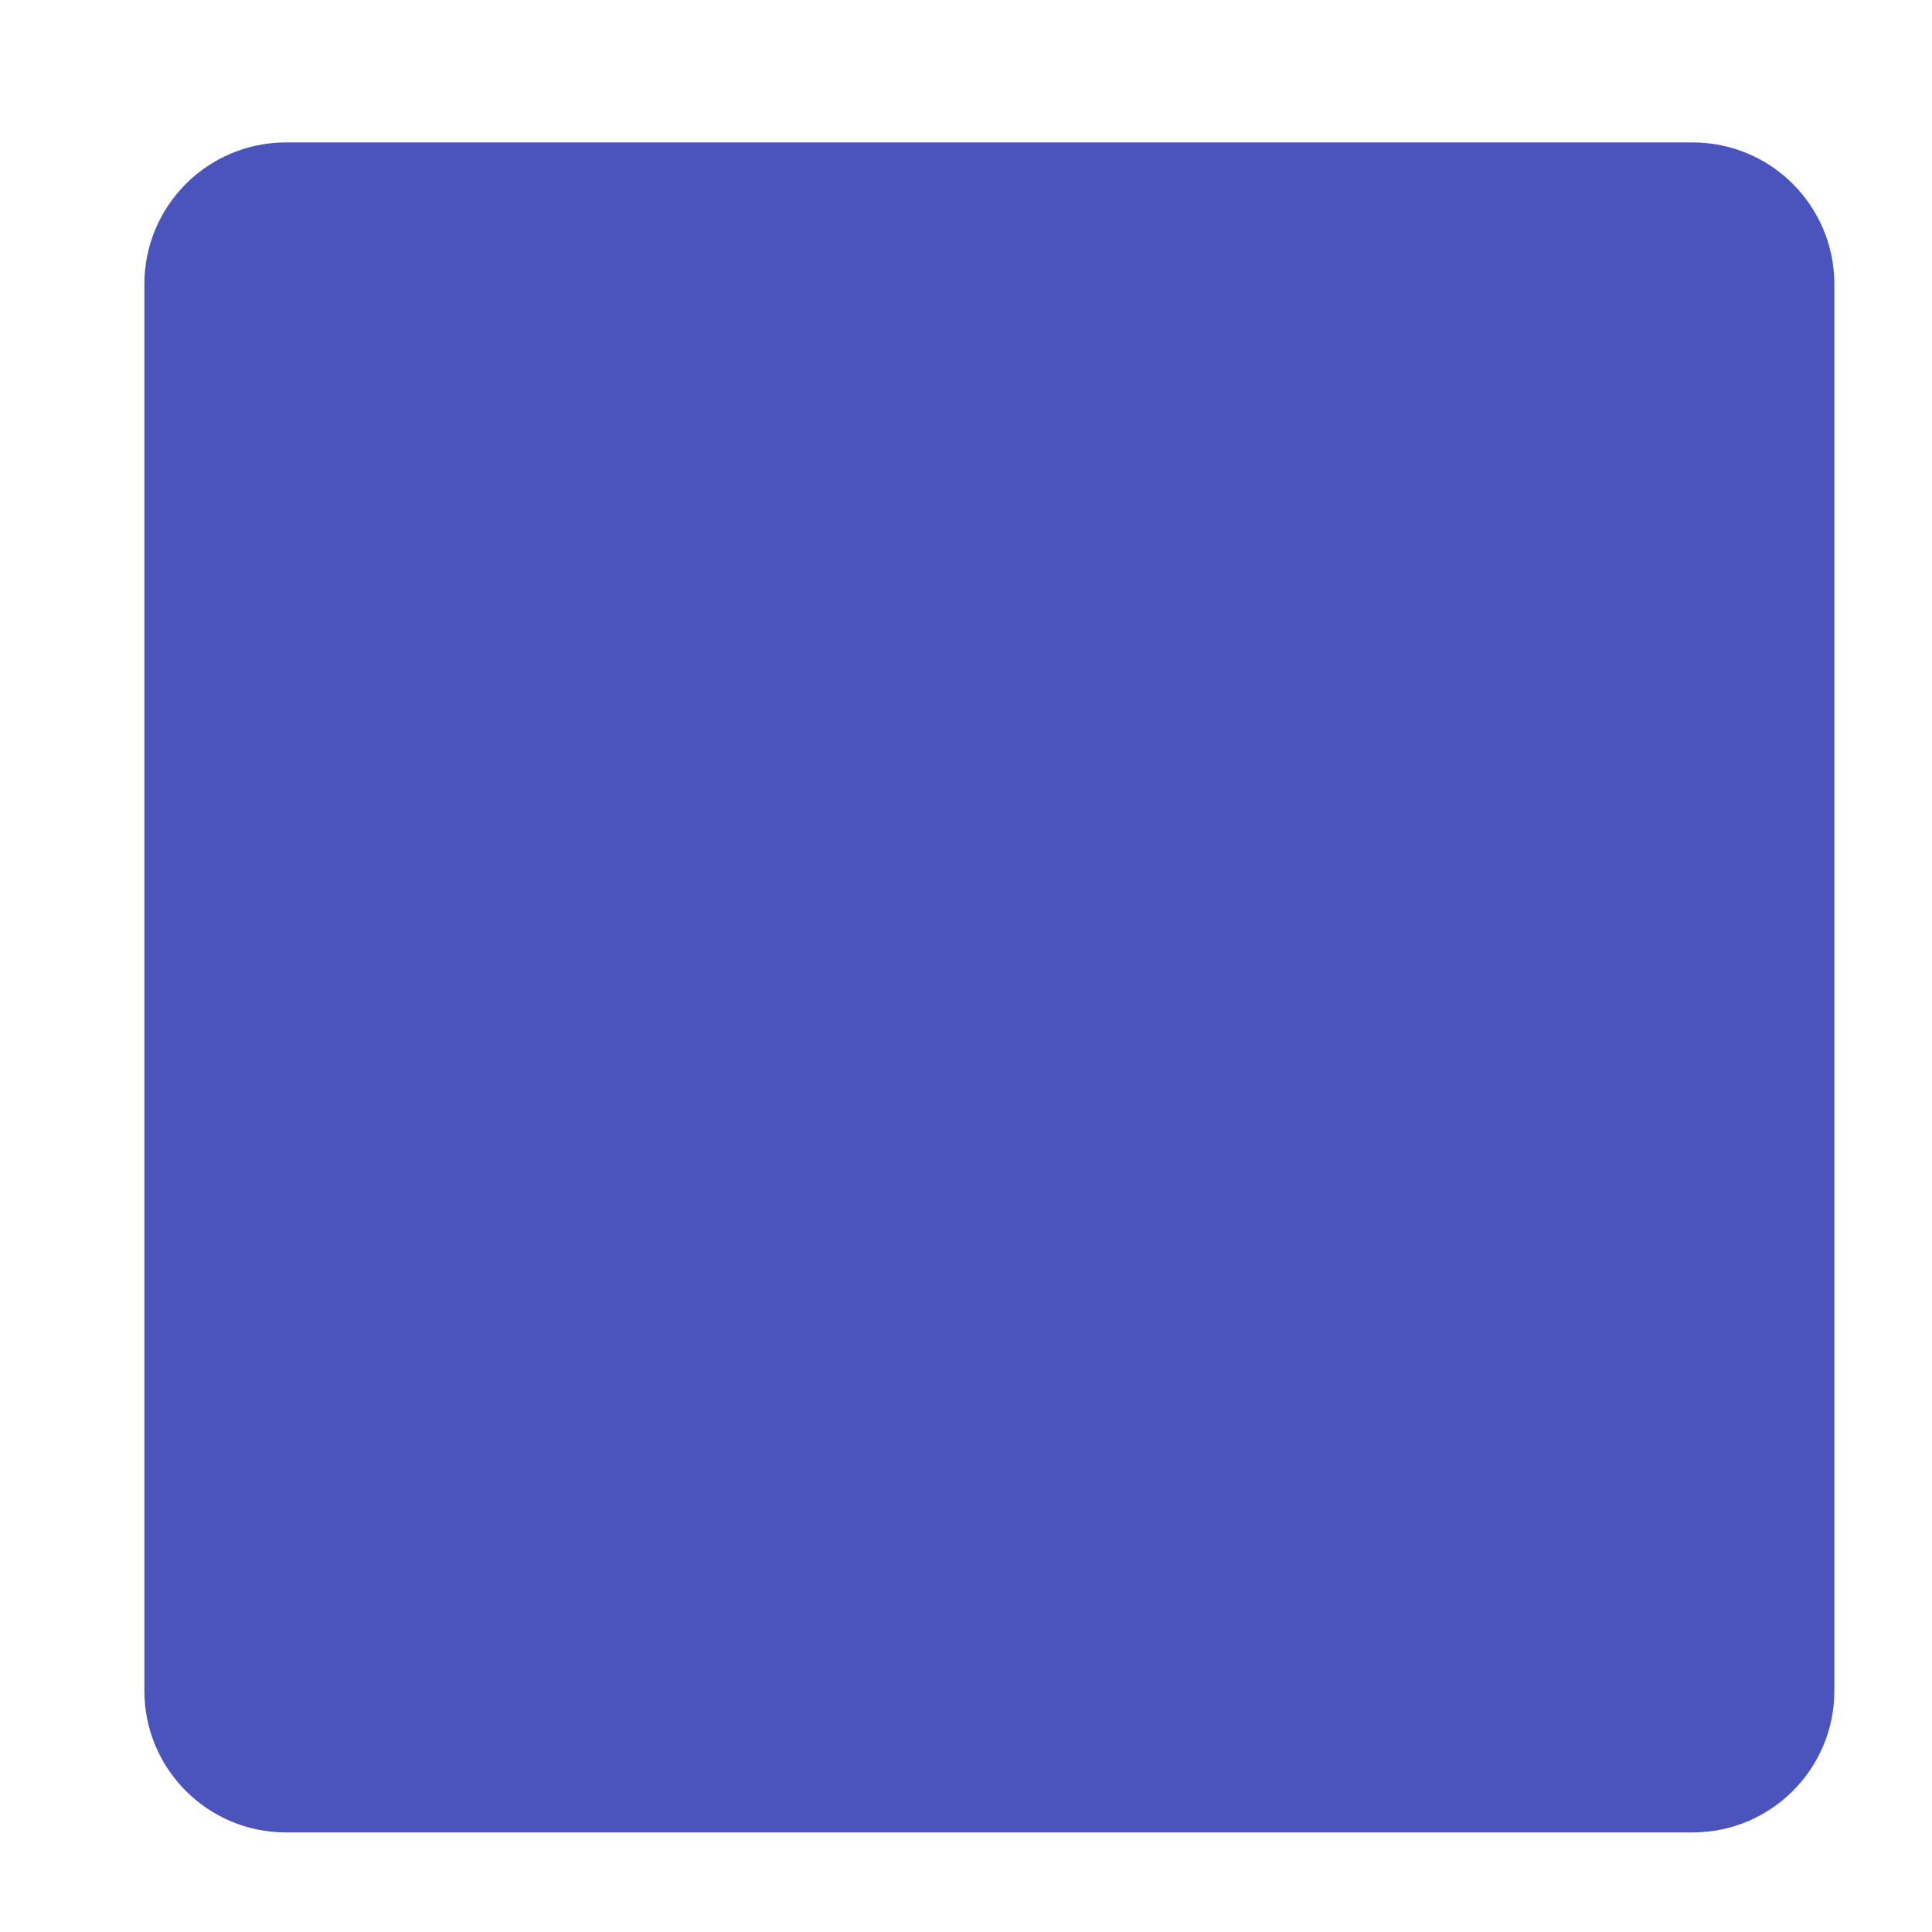 <svg width="11" height="11" viewBox="0 0 11 11" fill="none" xmlns="http://www.w3.org/2000/svg">
<path d="M9.637 0.811H1.628C1.183 0.811 0.822 1.172 0.822 1.618V9.627C0.822 10.072 1.183 10.433 1.628 10.433H9.637C10.083 10.433 10.444 10.072 10.444 9.627V1.618C10.444 1.172 10.083 0.811 9.637 0.811Z" fill="#4B53BC"/>
</svg>
